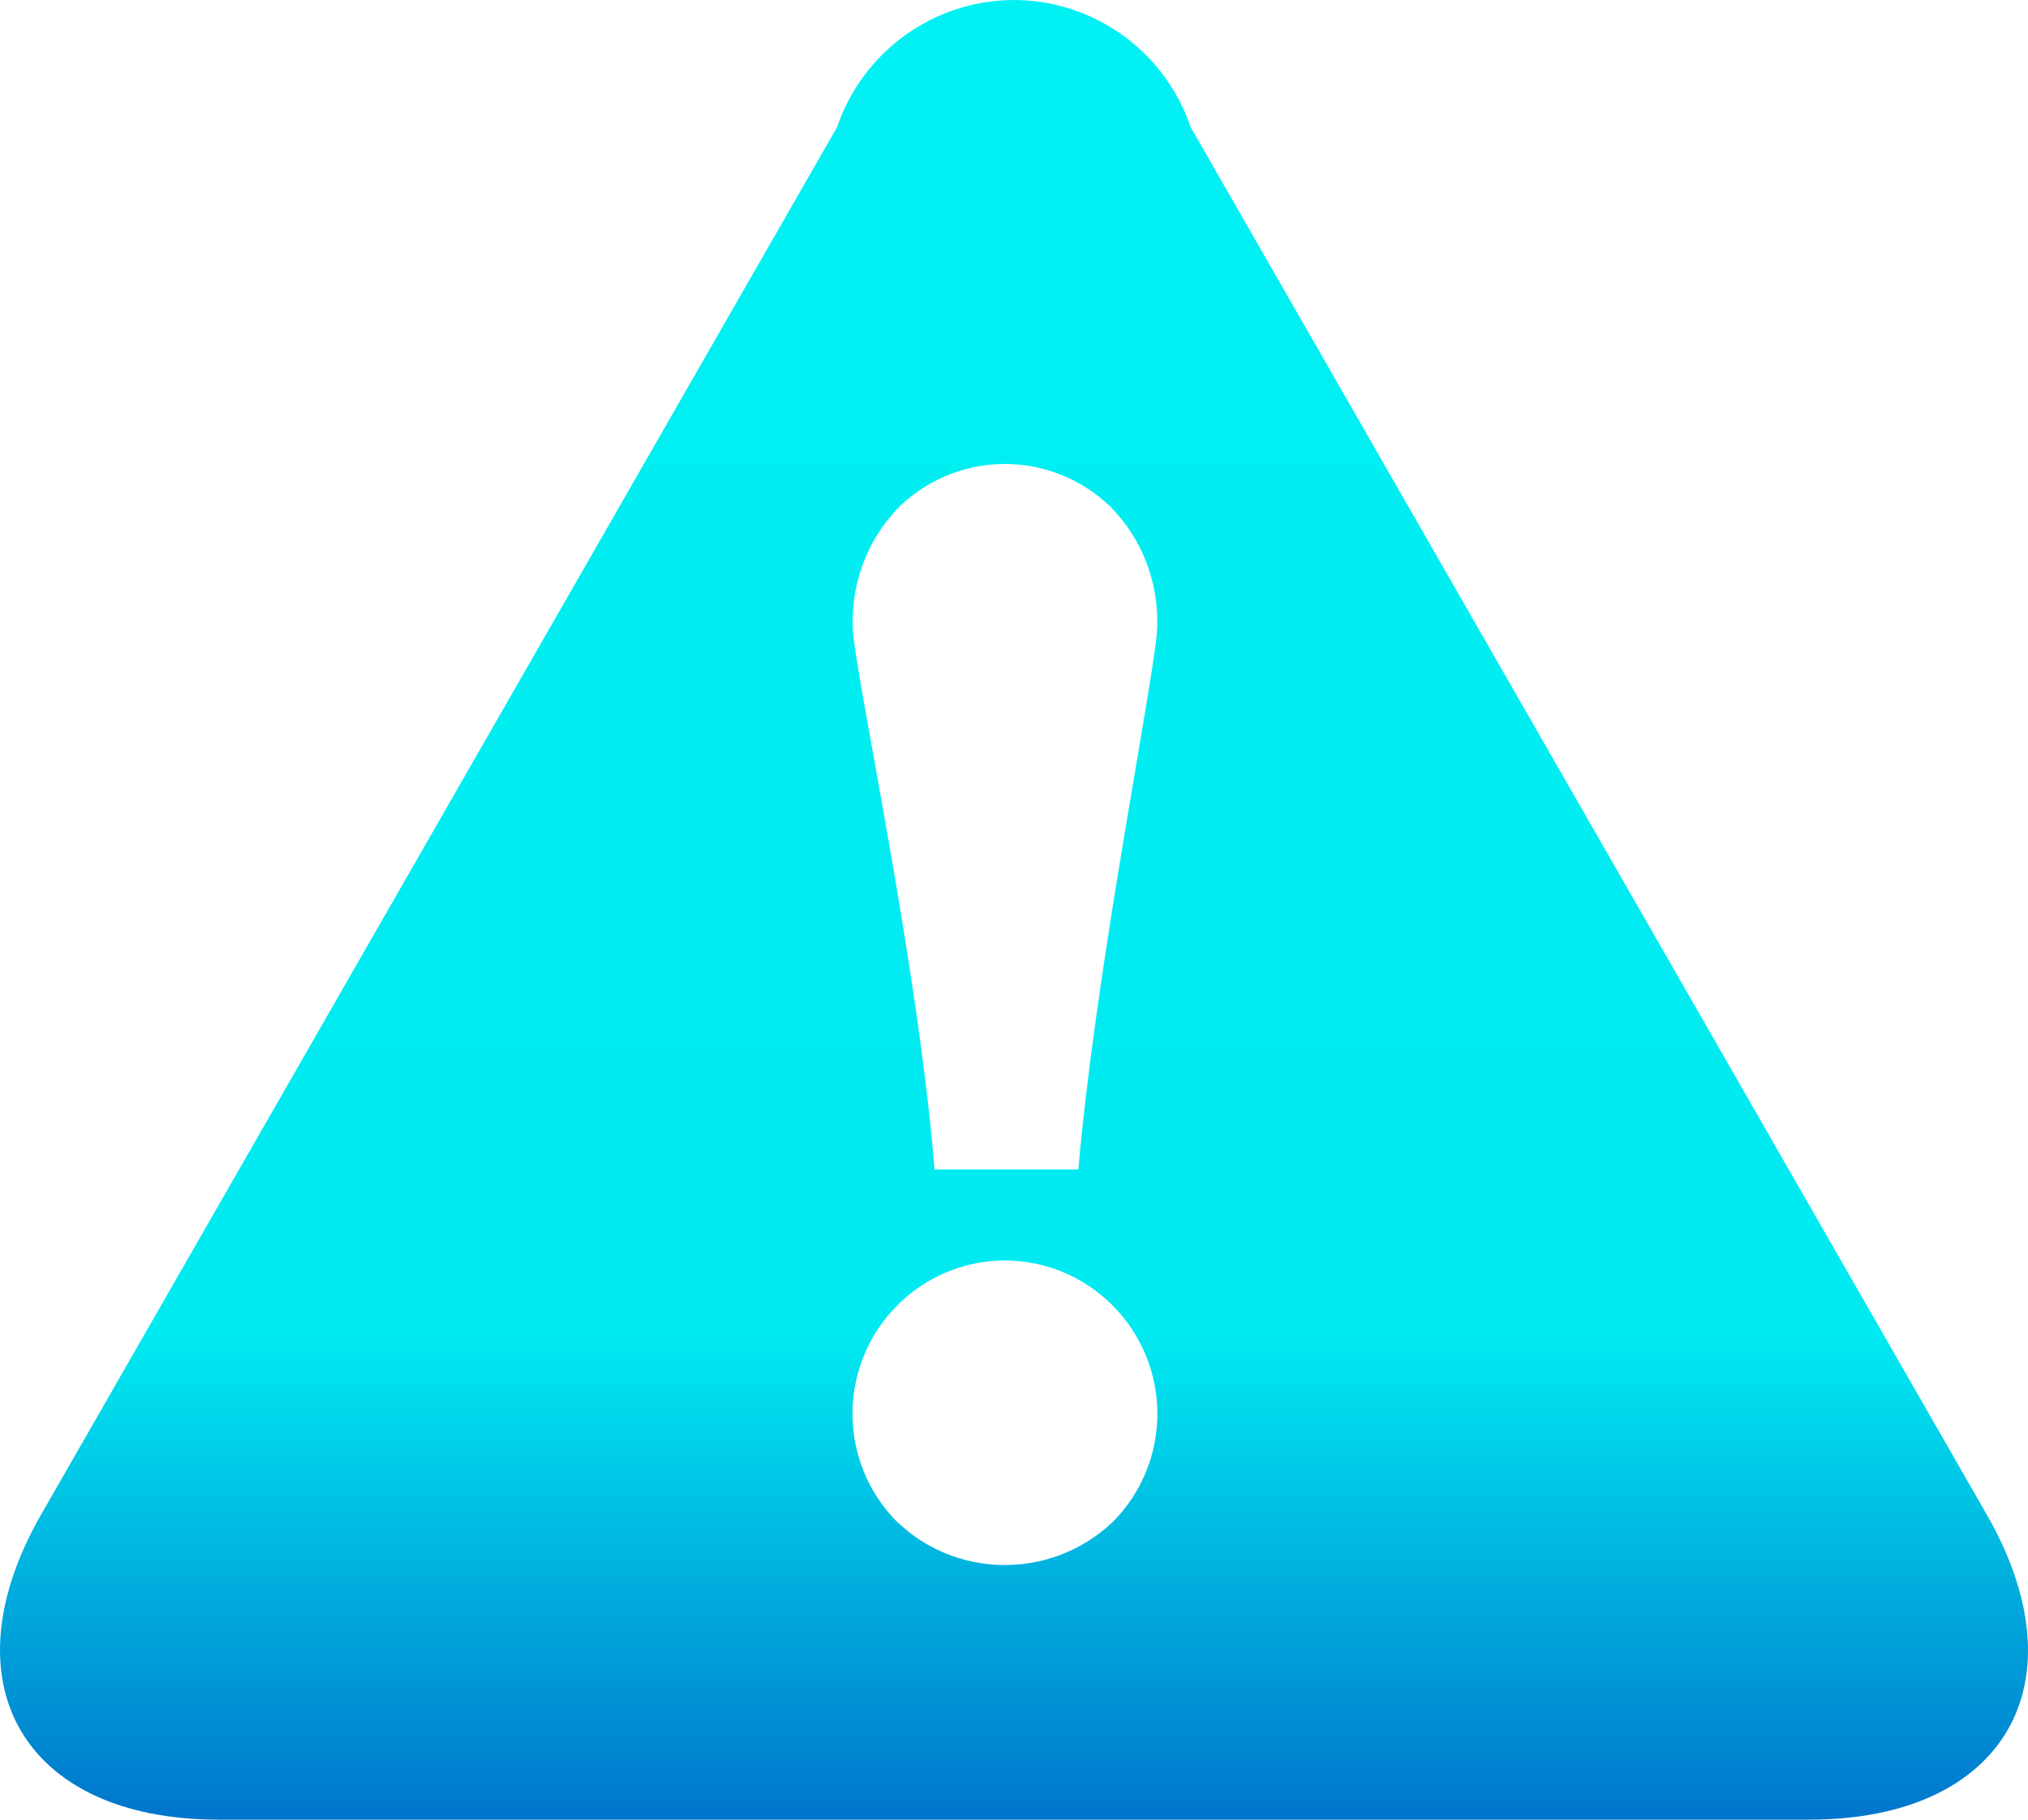 <?xml version="1.0" encoding="UTF-8"?>
<svg width="39px" height="35px" viewBox="0 0 39 35" version="1.1" xmlns="http://www.w3.org/2000/svg" xmlns:xlink="http://www.w3.org/1999/xlink">
    <title>形状</title>
    <defs>
        <linearGradient x1="50%" y1="0%" x2="50%" y2="100%" id="linearGradient-1">
            <stop stop-color="#00F1F3" offset="0%"></stop>
            <stop stop-color="#00EAF1" offset="73.894%"></stop>
            <stop stop-color="#0076CC" offset="100%"></stop>
        </linearGradient>
    </defs>
    <g id="页面-1" stroke="none" stroke-width="1" fill="none" fill-rule="evenodd">
        <path d="M18.334,0.195 C20.213,-0.45 22.256,0.558 22.898,2.447 L38.192,29.106 C40.076,32.363 38.553,35 34.792,35 L4.205,35 C0.446,35 -1.073,32.356 0.805,29.106 L16.096,2.449 C16.456,1.391 17.282,0.56 18.334,0.197 L18.334,0.195 Z M21.388,25.102 C20.839,24.552 20.095,24.243 19.319,24.245 C18.544,24.246 17.801,24.557 17.254,25.11 C16.704,25.661 16.394,26.41 16.394,27.191 C16.394,27.972 16.702,28.721 17.252,29.273 L17.476,29.467 C18.654,30.384 20.321,30.3 21.403,29.27 C21.951,28.718 22.258,27.97 22.257,27.191 C22.257,26.411 21.948,25.664 21.399,25.113 L21.388,25.102 Z M21.363,9.755 C20.806,9.212 20.057,8.913 19.281,8.924 C18.505,8.936 17.765,9.257 17.225,9.817 L17.03,10.053 C16.603,10.62 16.379,11.322 16.399,12.038 L16.402,12.133 C16.484,13.177 17.652,18.549 17.972,22.493 L20.737,22.493 C21.096,18.407 22.254,12.791 22.254,12.038 C22.279,11.189 21.959,10.365 21.366,9.759 L21.363,9.755 Z" id="形状" fill="url(#linearGradient-1)"></path>
    </g>
</svg>